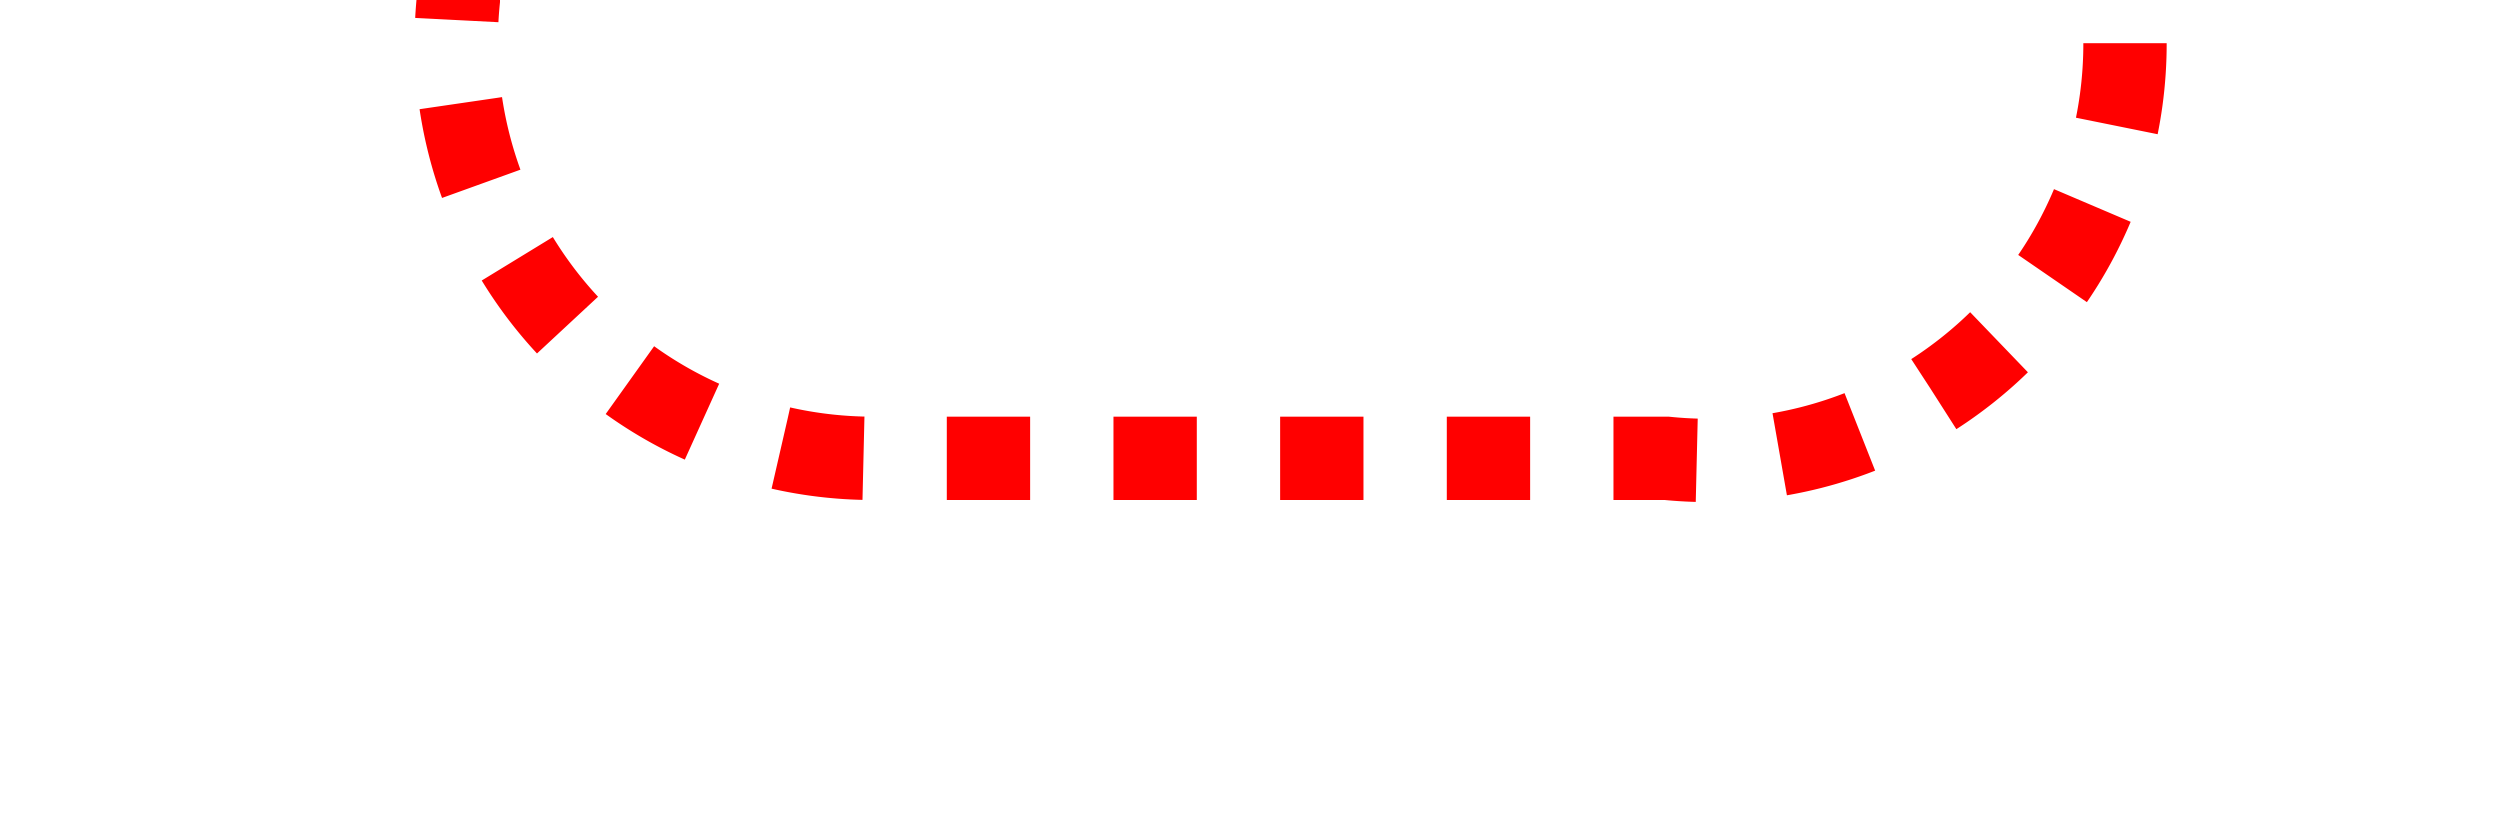 ﻿<?xml version="1.0" encoding="utf-8"?>
<svg version="1.1" xmlns:xlink="http://www.w3.org/1999/xlink" width="30px" height="10px" preserveAspectRatio="xMinYMid meet" viewBox="1305 96  30 8" xmlns="http://www.w3.org/2000/svg">
  <path d="M 338.5 59  L 338.5 -5  A 5 5 0 0 1 343.5 -9.5 L 1305 -9.5  A 5 5 0 0 1 1310.5 -4.5 L 1310.5 95  A 5 5 0 0 0 1315.5 100.5 L 1325 100.5  A 5 5 0 0 0 1330.5 95.5 L 1330.5 82  " stroke-width="1" stroke-dasharray="1,1" stroke="#ff0000" fill="none" />
  <path d="M 1325 83  L 1336 83  L 1336 82  L 1325 82  L 1325 83  Z " fill-rule="nonzero" fill="#ff0000" stroke="none" />
</svg>